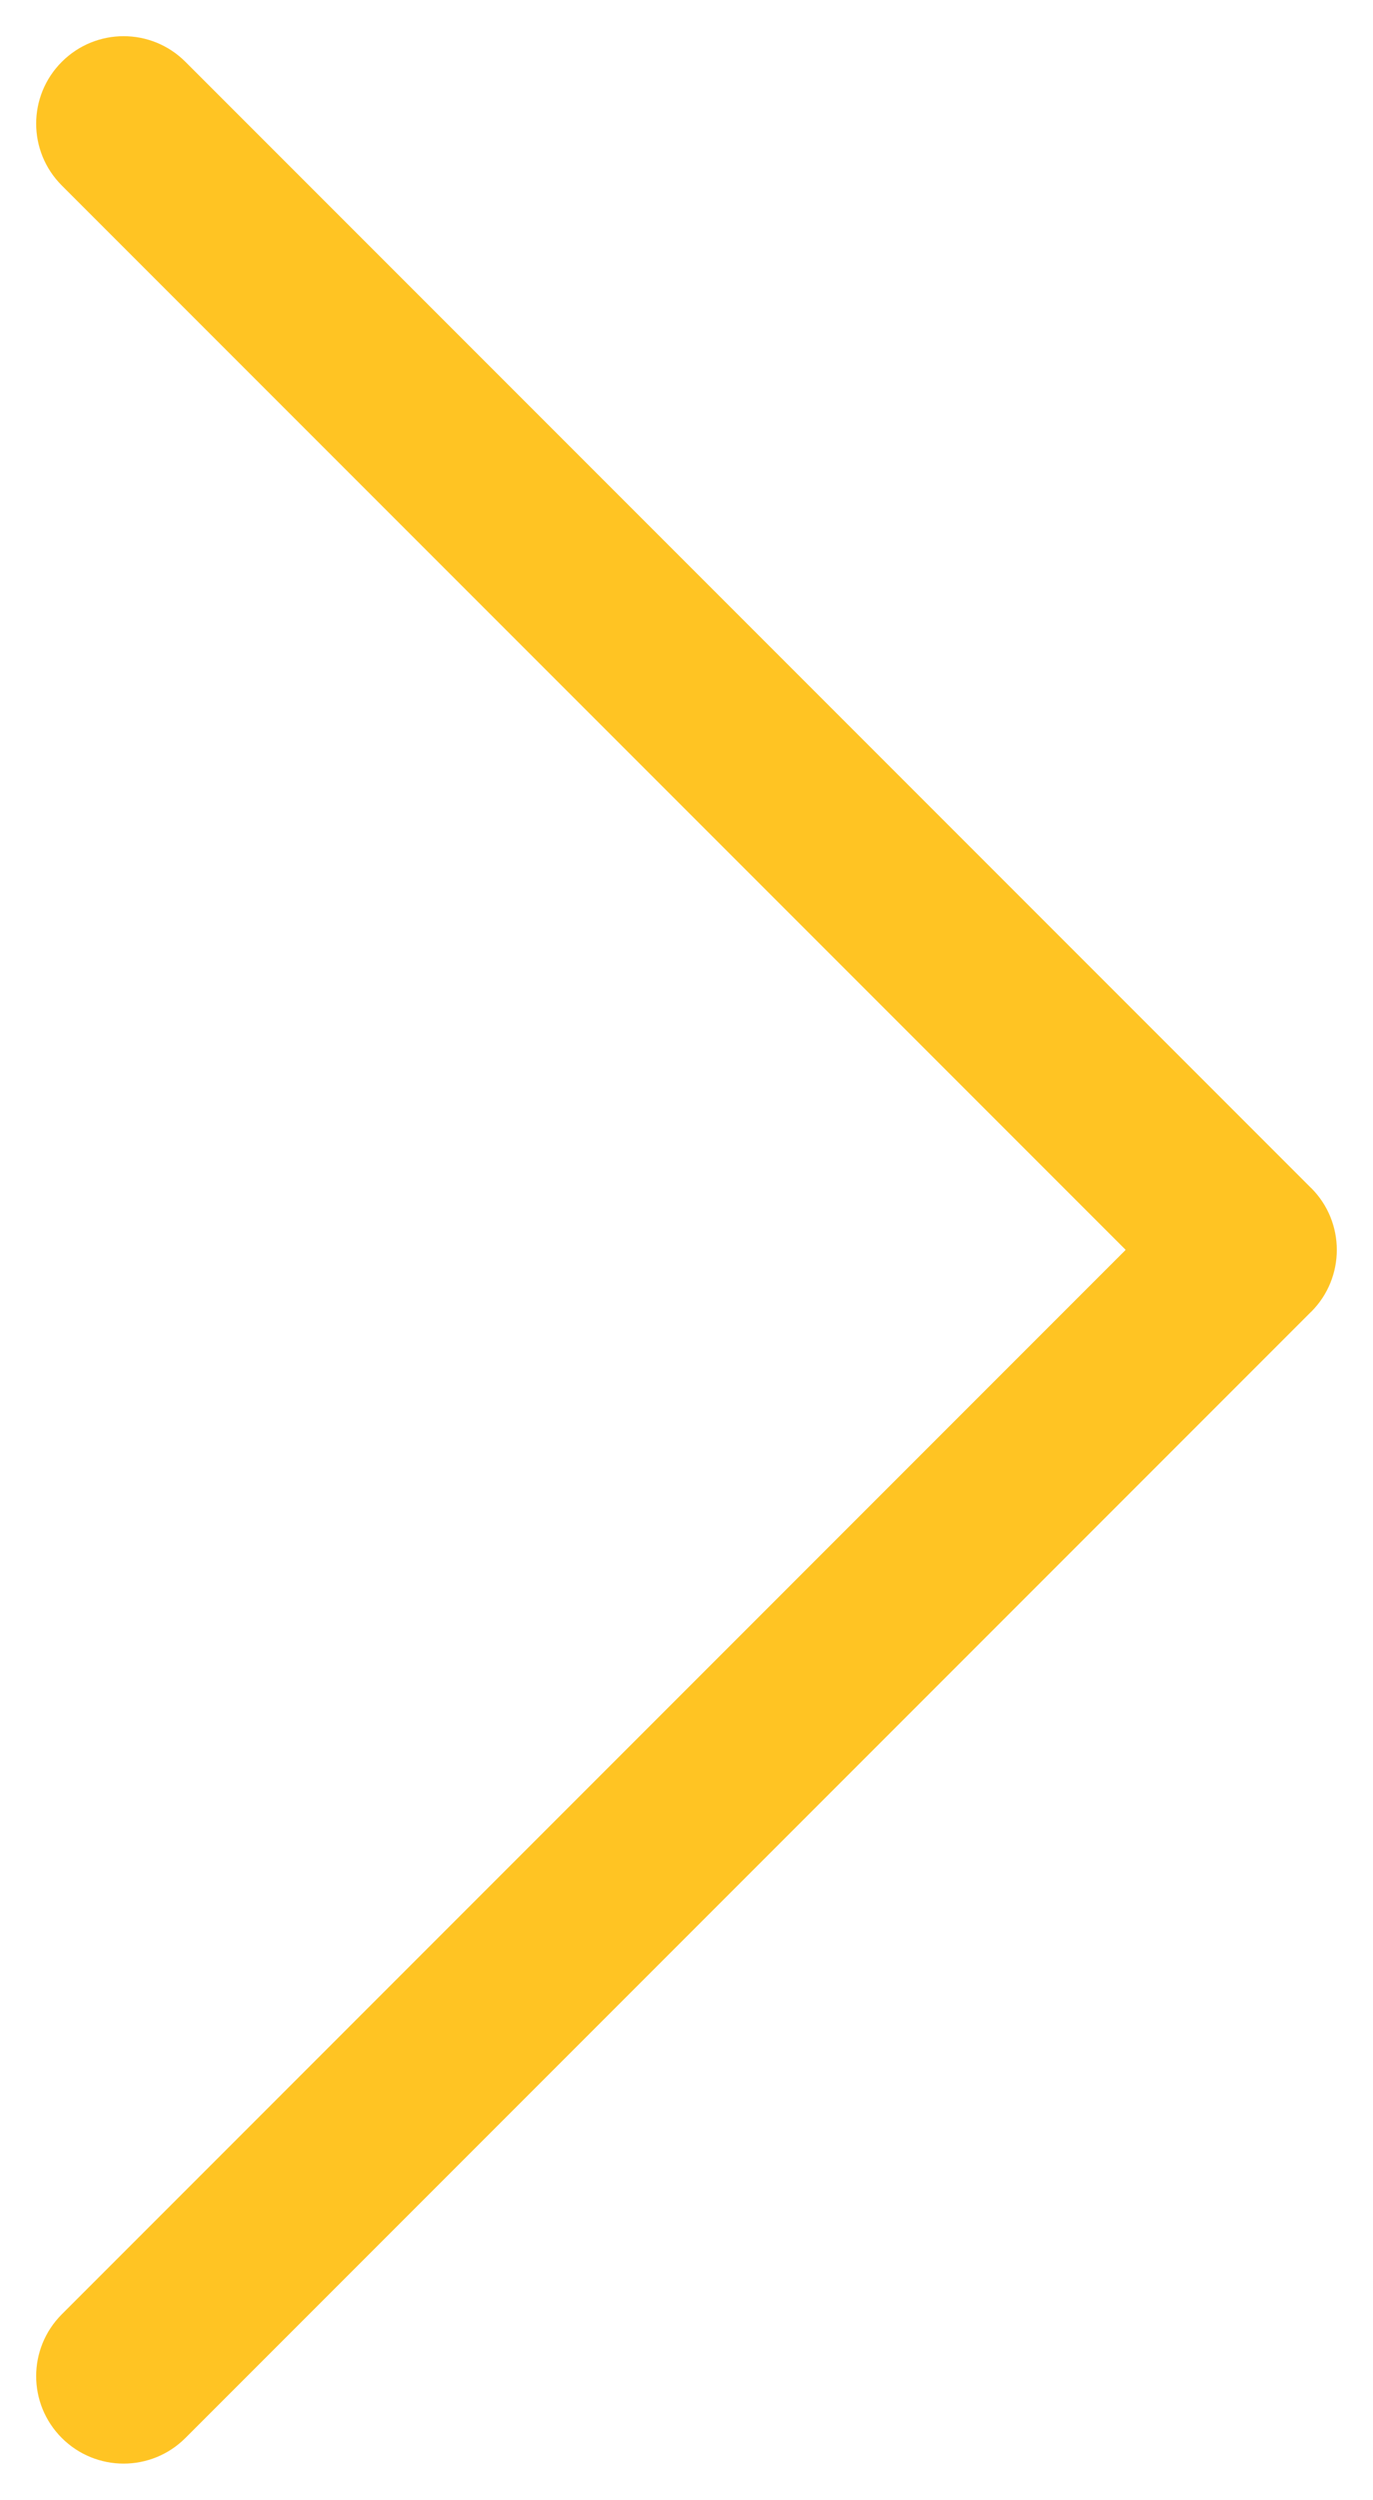 <?xml version="1.0" encoding="utf-8"?>
<!-- Generator: Adobe Illustrator 25.2.1, SVG Export Plug-In . SVG Version: 6.00 Build 0)  -->
<svg version="1.1" id="Warstwa_1" xmlns="http://www.w3.org/2000/svg" xmlns:xlink="http://www.w3.org/1999/xlink" x="0px" y="0px"
	 viewBox="0 0 15.705 28.581" style="enable-background:new 0 0 15.705 28.581;" xml:space="preserve">
<style type="text/css">
	.st0{fill:#FFC423;}
</style>
<path class="st0" d="M14.998,13.583c-0.001-0.001-0.002-0.001-0.003-0.002L2.121,0.707
	c-0.391-0.391-1.023-0.391-1.414,0s-0.391,1.023,0,1.414l12.169,12.169L0.707,26.46
	c-0.391,0.391-0.391,1.023,0,1.414c0.195,0.195,0.451,0.293,0.707,0.293
	s0.512-0.098,0.707-0.293l12.874-12.874c0.001-0.001,0.002-0.001,0.003-0.002
	c0.195-0.195,0.293-0.451,0.293-0.708C15.291,14.034,15.193,13.778,14.998,13.583z
	"/>
</svg>
